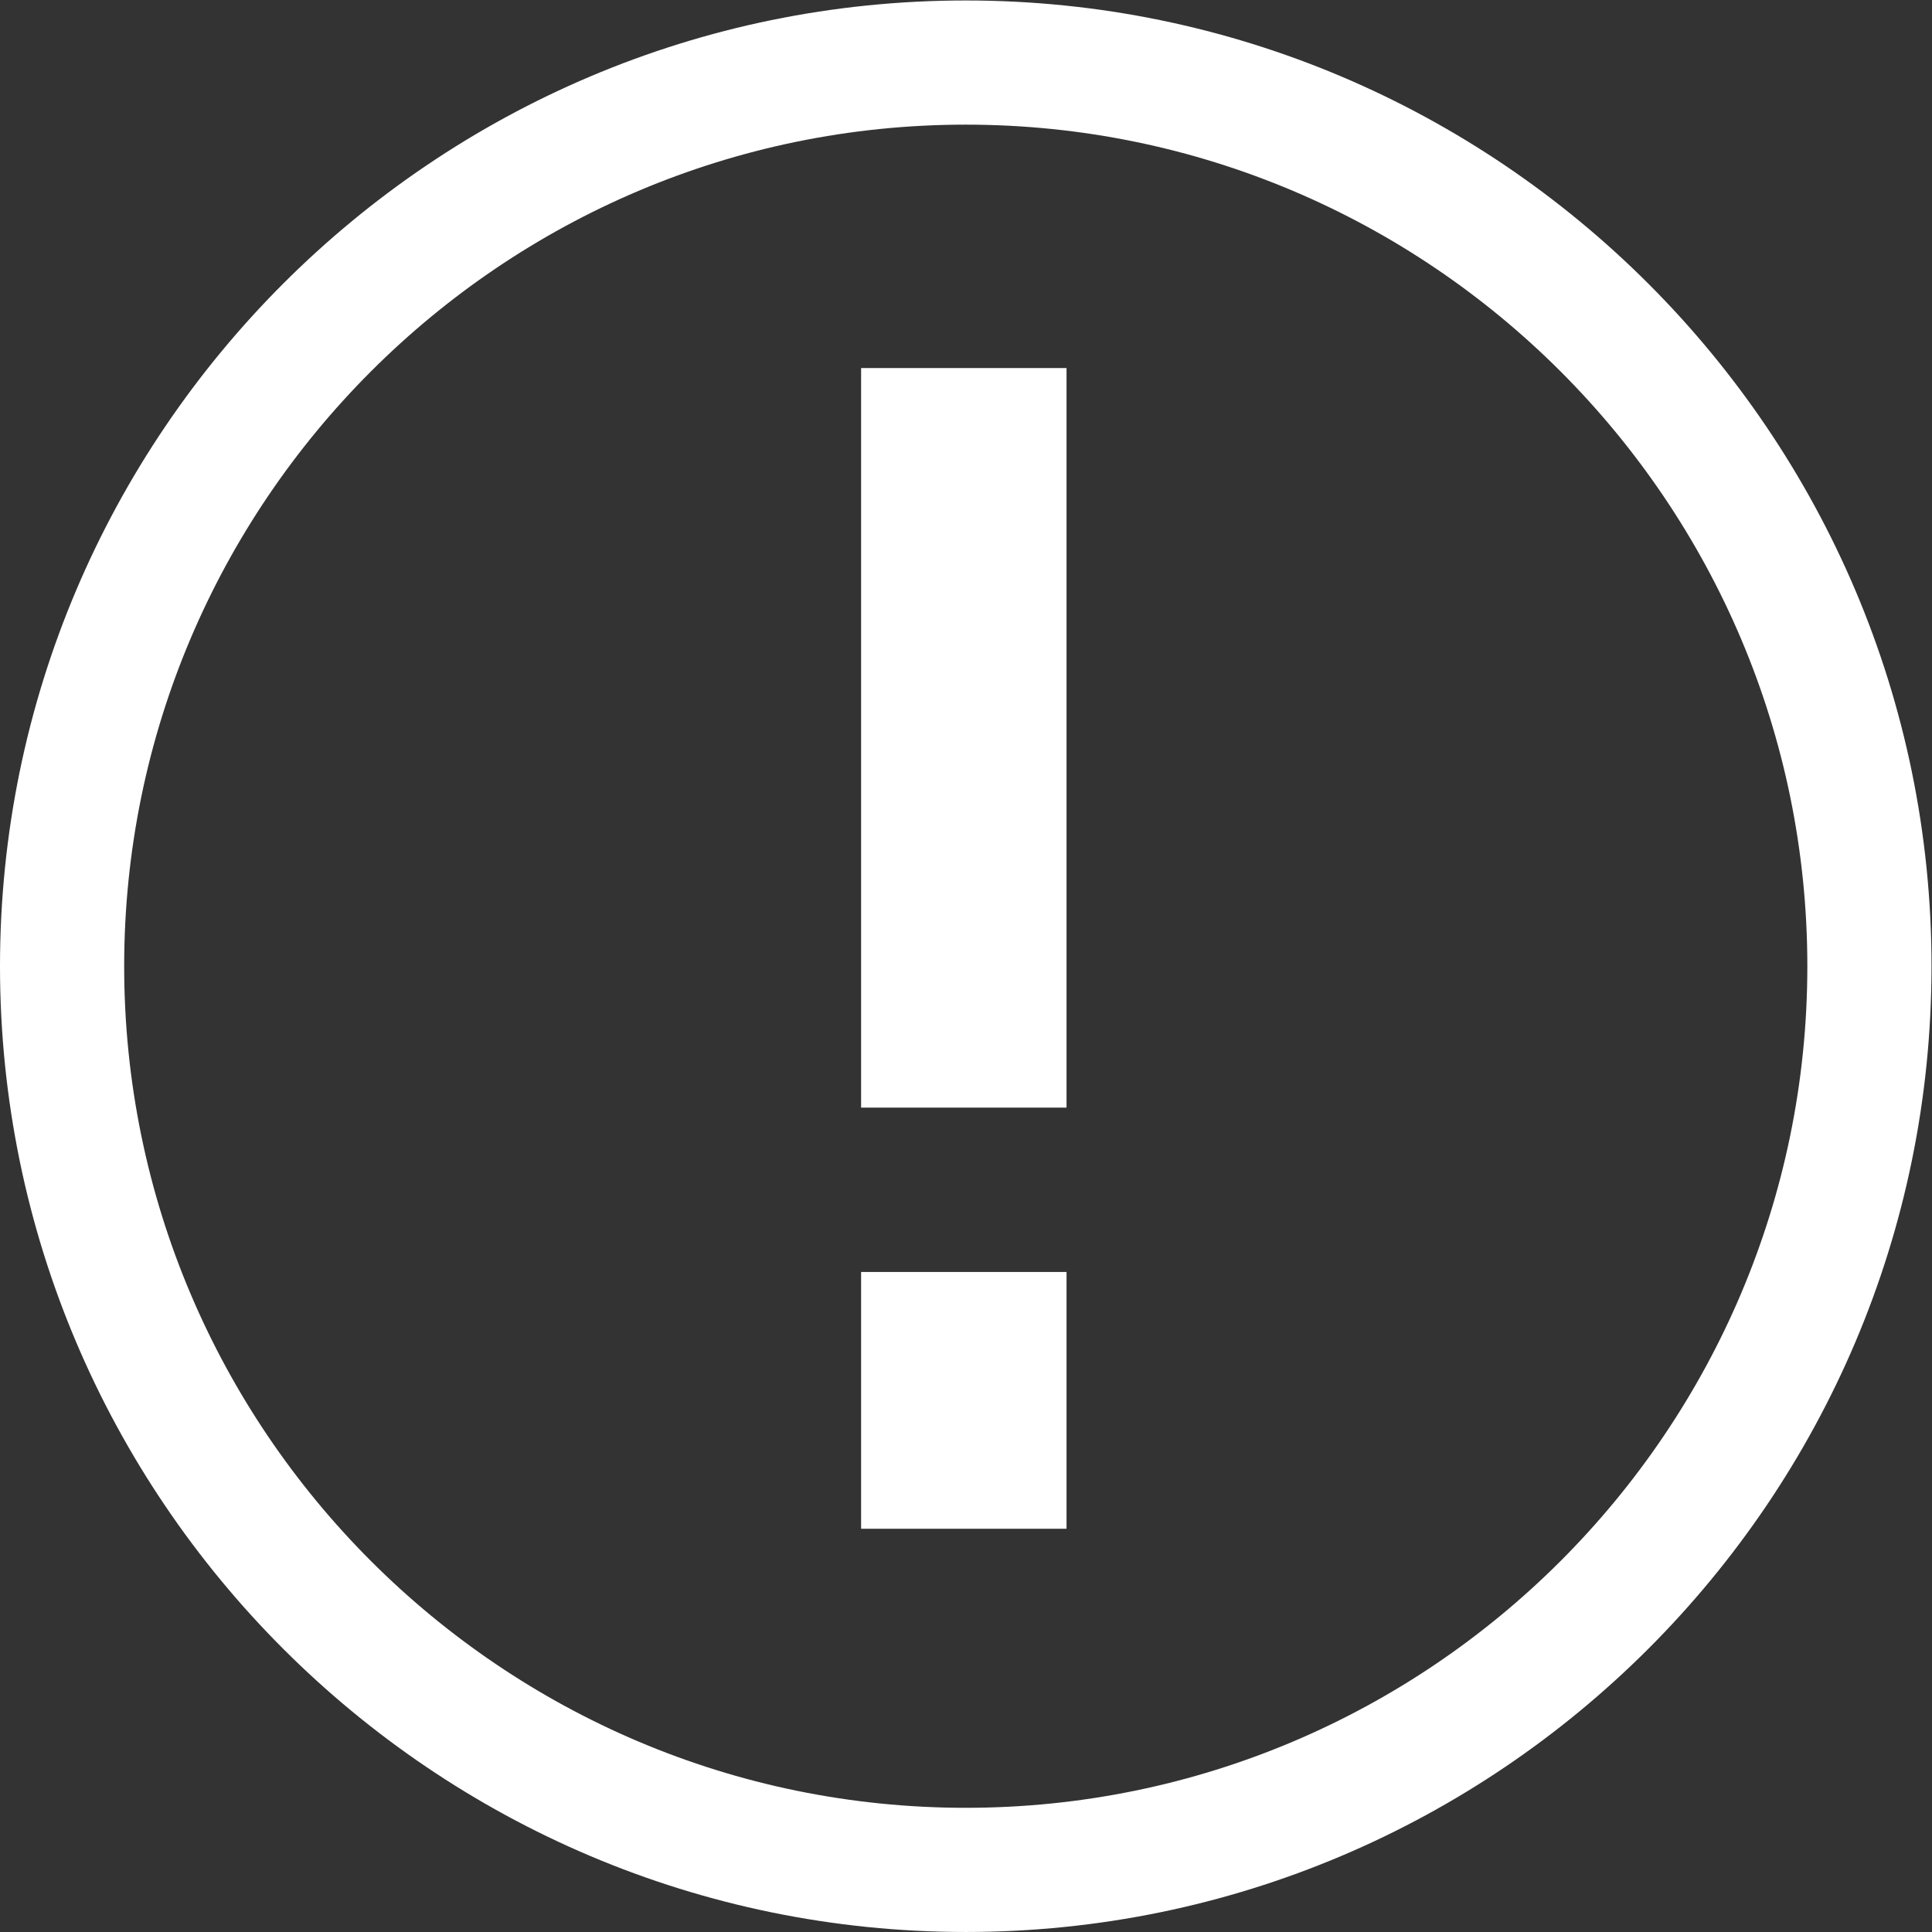 <svg xmlns="http://www.w3.org/2000/svg" viewBox="0 0 250.787 250.785" height="250.785" width="250.787"><rect x="0" y="0" width="250.787" height="250.785" fill="#333333" stroke="none"/><defs><clipPath id="a"><path d="M0 188.089h188.09V0H0z"/></clipPath></defs><path d="M138.444 47.777h-26.667v96h26.667zm0 150.667h-26.667v-33.333h26.667z" fill="#fff"/><g clip-path="url(#a)" transform="matrix(1.333 0 0 -1.333 0 250.785)"><path d="M94.045 175.998c-45.19 0-81.953-36.765-81.953-81.953s36.763-81.953 81.953-81.953c45.19 0 81.953 36.765 81.953 81.953s-36.763 81.953-81.953 81.953M94.045 0C42.187 0 0 42.189 0 94.045s42.187 94.045 94.045 94.045c51.857 0 94.045-42.19 94.045-94.045C188.09 42.189 145.902 0 94.045 0" fill="#fff"/></g></svg>